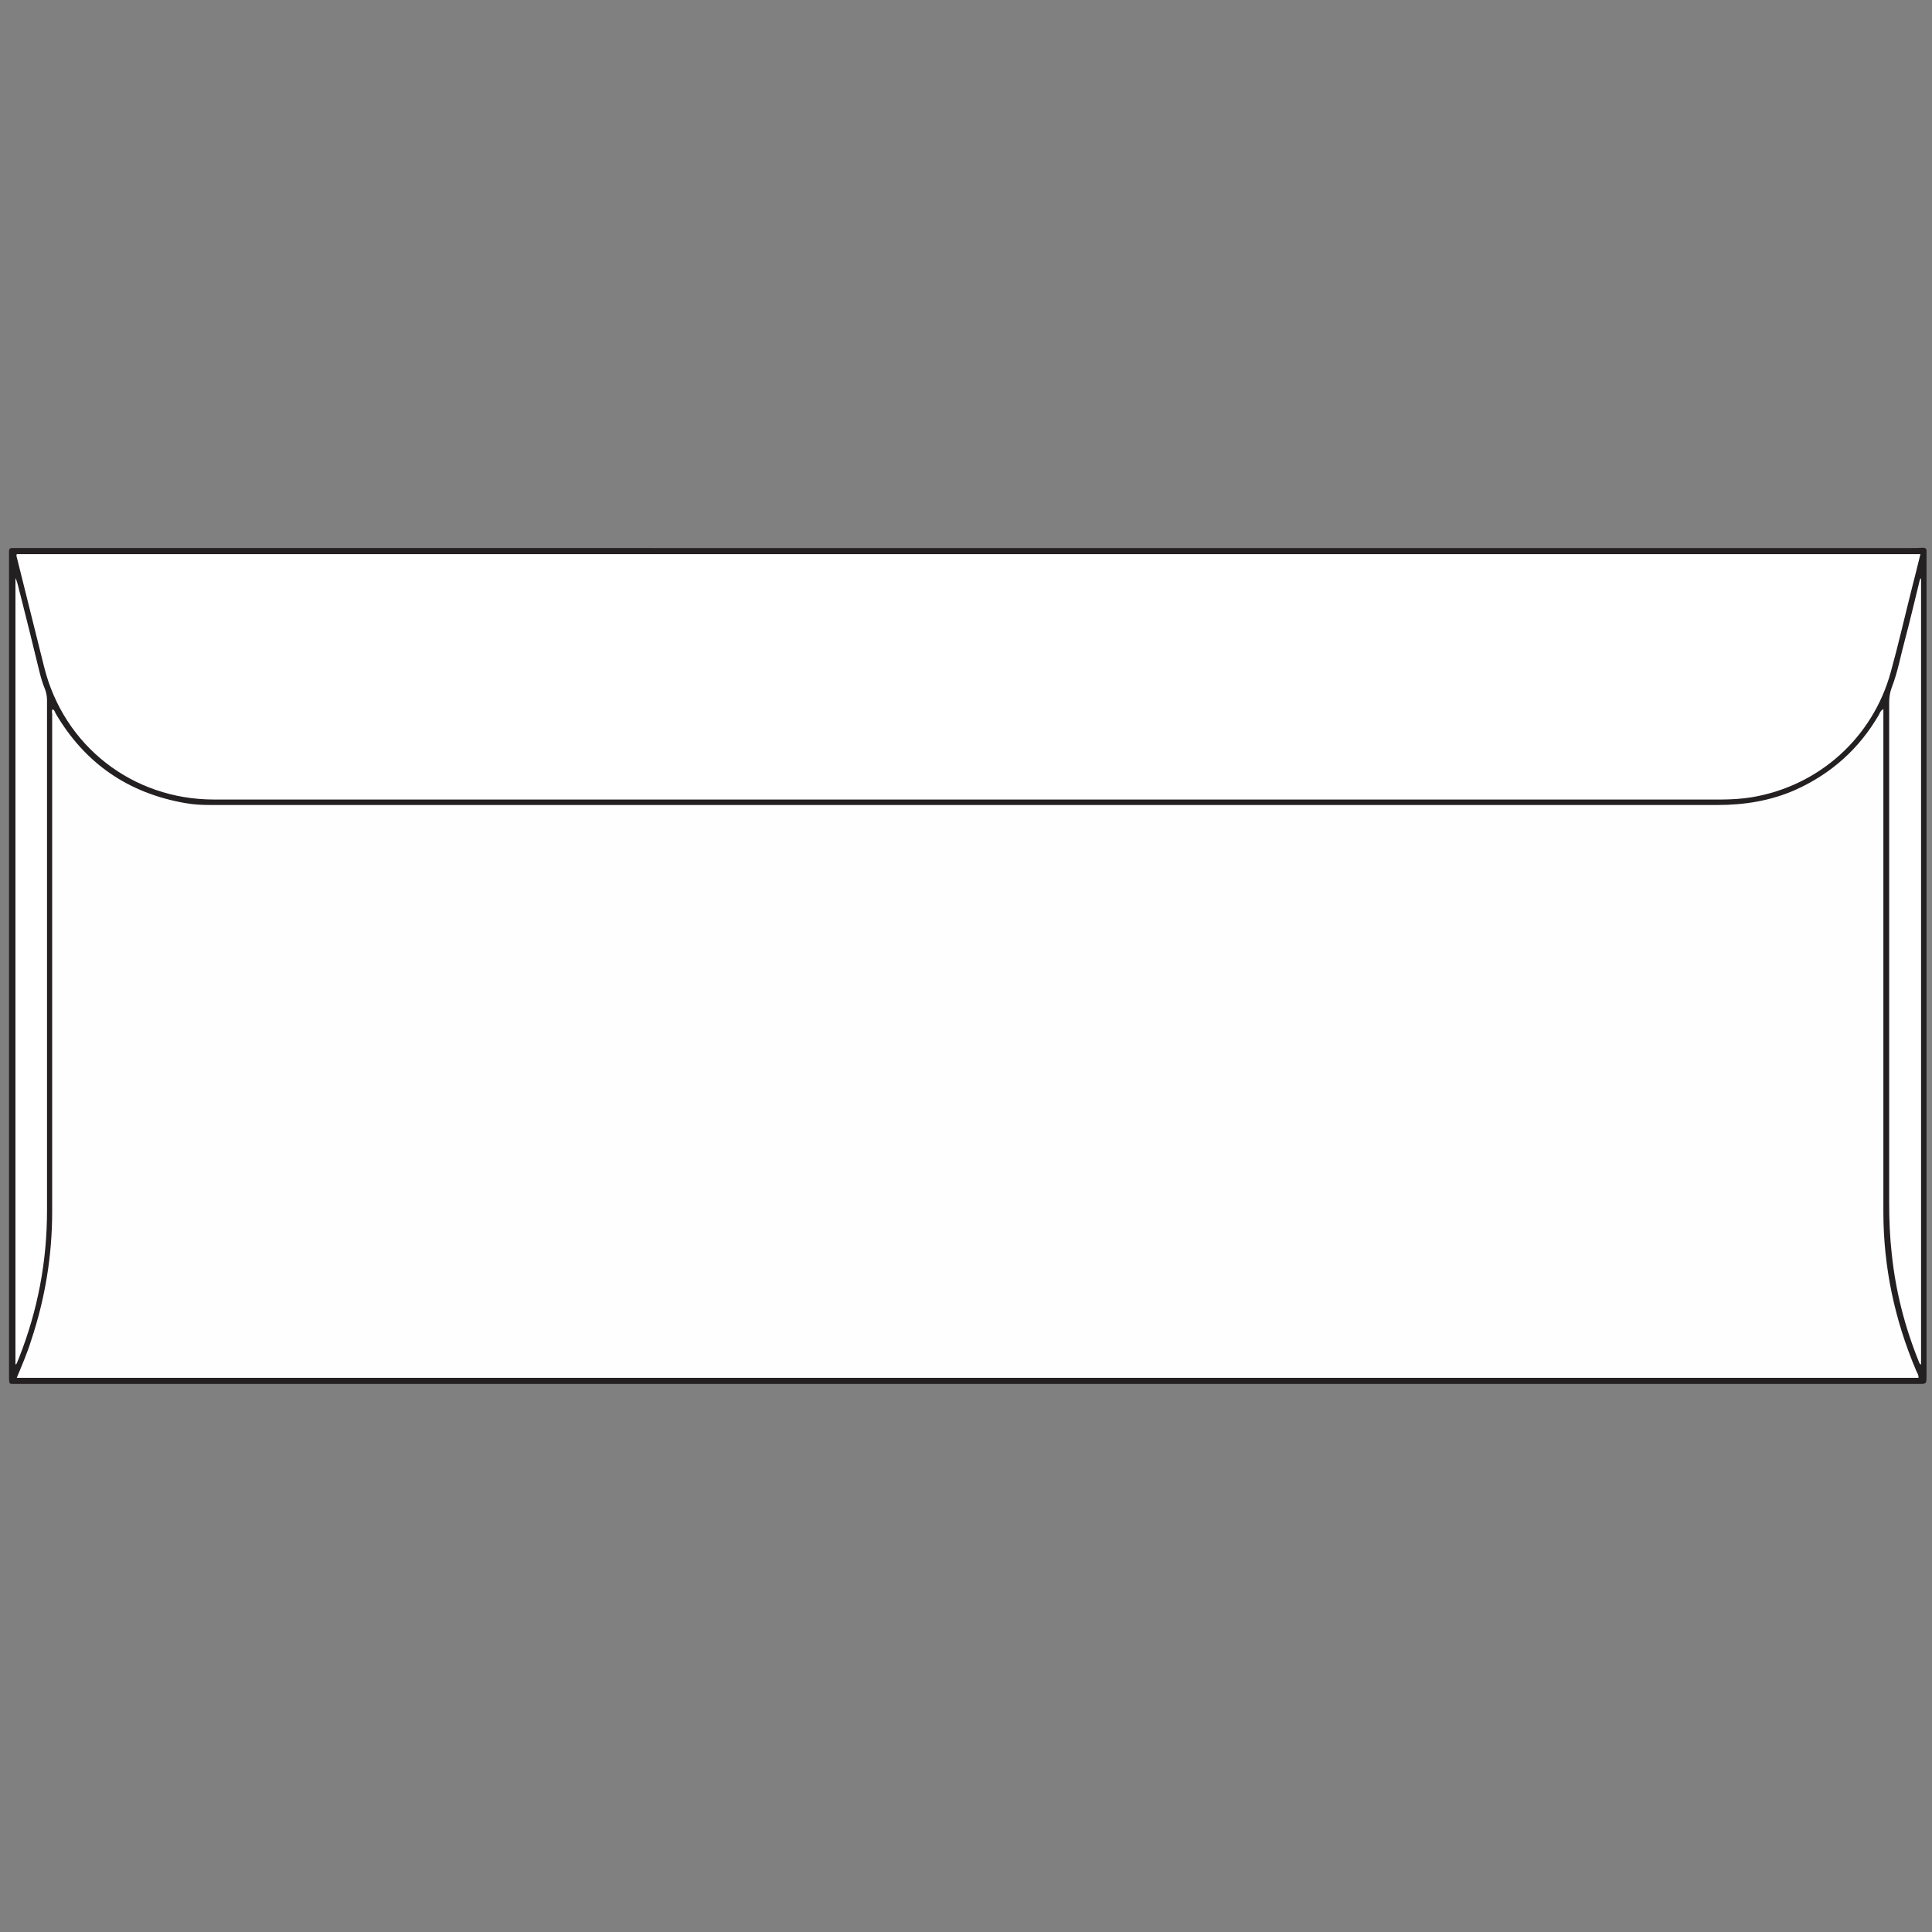 <svg xmlns="http://www.w3.org/2000/svg" xmlns:xlink="http://www.w3.org/1999/xlink" id="Layer_1" x="0px" y="0px" viewBox="0 0 600 600" style="enable-background:new 0 0 600 600;" xml:space="preserve"><rect x="0" y="0" width="600" height="600" fill="#808080" stroke="none"/> <style type="text/css"> .st0{fill:#241F21;} .st1{fill:#FEFEFE;} .st2{fill:#FFFFFF;} </style> <g> <path class="st0" d="M300.6,170.2c97.6,0,195.3,0,292.9,0c1.2,0,2.5,0,3.7-0.1c0.7,0,1.2,0.3,1.1,1.1c0,0.4,0,0.8,0,1.2 c0,84.9,0,169.8,0,254.8c0,2.6,0,2.6-2.5,2.6c-0.8,0-1.5,0-2.3,0c-195.3,0-390.5,0-585.8,0c-1.1,0-2.2,0-3.3,0 c-1.5,0-1.5,0-1.6-1.5c0-0.4,0-0.8,0-1.2c0-84.2,0-168.5,0-252.7c0-1.1,0-2.2,0-3.3c0-0.6,0.3-0.9,0.9-0.9c0.7,0,1.4,0,2.1,0 C104.1,170.2,202.4,170.2,300.6,170.2z"></path> <path class="st1" d="M5.2,427.9c1.7-4.1,3.3-7.8,4.5-11.7c4.3-12.9,6.5-26.2,6.5-39.9c0-51.5,0-102.9,0-154.4 c0-0.5-0.2-1.1,0.1-1.6c0.7,0.2,0.7,0.8,1,1.3c9.1,15.5,22.5,24.7,40.2,27.8c2.7,0.5,5.4,0.6,8.1,0.6c86.1,0,172.2,0,258.3,0 c69.8,0,139.6,0,209.4,0c8.5,0,16.7-1.3,24.5-4.8c11-5,19.6-12.7,25.7-23.2c0.3-0.6,0.5-1.3,1.4-1.8c0,0.9,0,1.6,0,2.4 c0,51.2,0,102.5,0,153.7c0,17.2,3.5,33.6,10.2,49.4c0.3,0.7,0.8,1.3,0.7,2.2C399,427.9,202.3,427.9,5.2,427.9z"></path> <path class="st2" d="M596.4,172.1c-0.9,3.6-1.7,7-2.6,10.4c-2.2,8.7-4.2,17.5-6.6,26.2c-5.6,20.4-22.3,35.4-43.2,38.9 c-3.2,0.5-6.3,0.7-9.5,0.7c-44.1,0-88.2,0-132.3,0c-111.9,0-223.9,0-335.8,0c-25.2,0-46.6-16.6-52.7-41.2 c-2.8-11.2-5.6-22.5-8.4-33.7c-0.1-0.4-0.3-0.8-0.1-1.3C202.1,172.1,399.2,172.1,596.4,172.1z"></path> <path class="st2" d="M4.8,179.5c0.8,1.7,1,3.5,1.5,5.1c2,7.8,3.9,15.6,5.8,23.4c0.5,2.1,1.1,4.2,1.9,6.1c0.4,1.1,0.6,2.2,0.6,3.4 c0,52.8,0,105.7,0,158.5c0,15.8-2.9,31-8.7,45.7c-0.2,0.6-0.5,1.1-0.7,1.7c0,0.1-0.2,0.2-0.4,0.4C4.8,342.4,4.8,261.1,4.8,179.5z"></path> <path class="st2" d="M596.6,179.7c0,81.3,0,162.7,0,244.1c-0.6-0.3-0.6-0.8-0.8-1.2c-4.3-10.7-7.1-21.7-8.3-33.2 c-0.6-5.3-0.8-10.5-0.8-15.8c0-51.8,0-103.6,0-155.4c0-1.6,0.2-3.1,0.8-4.7c1.9-4.9,2.8-10.1,4.2-15.2c1.5-5.6,2.8-11.3,4.2-16.9 c0.1-0.6,0.3-1.2,0.5-1.8C596.5,179.8,596.5,179.7,596.6,179.7z"></path> </g> </svg>